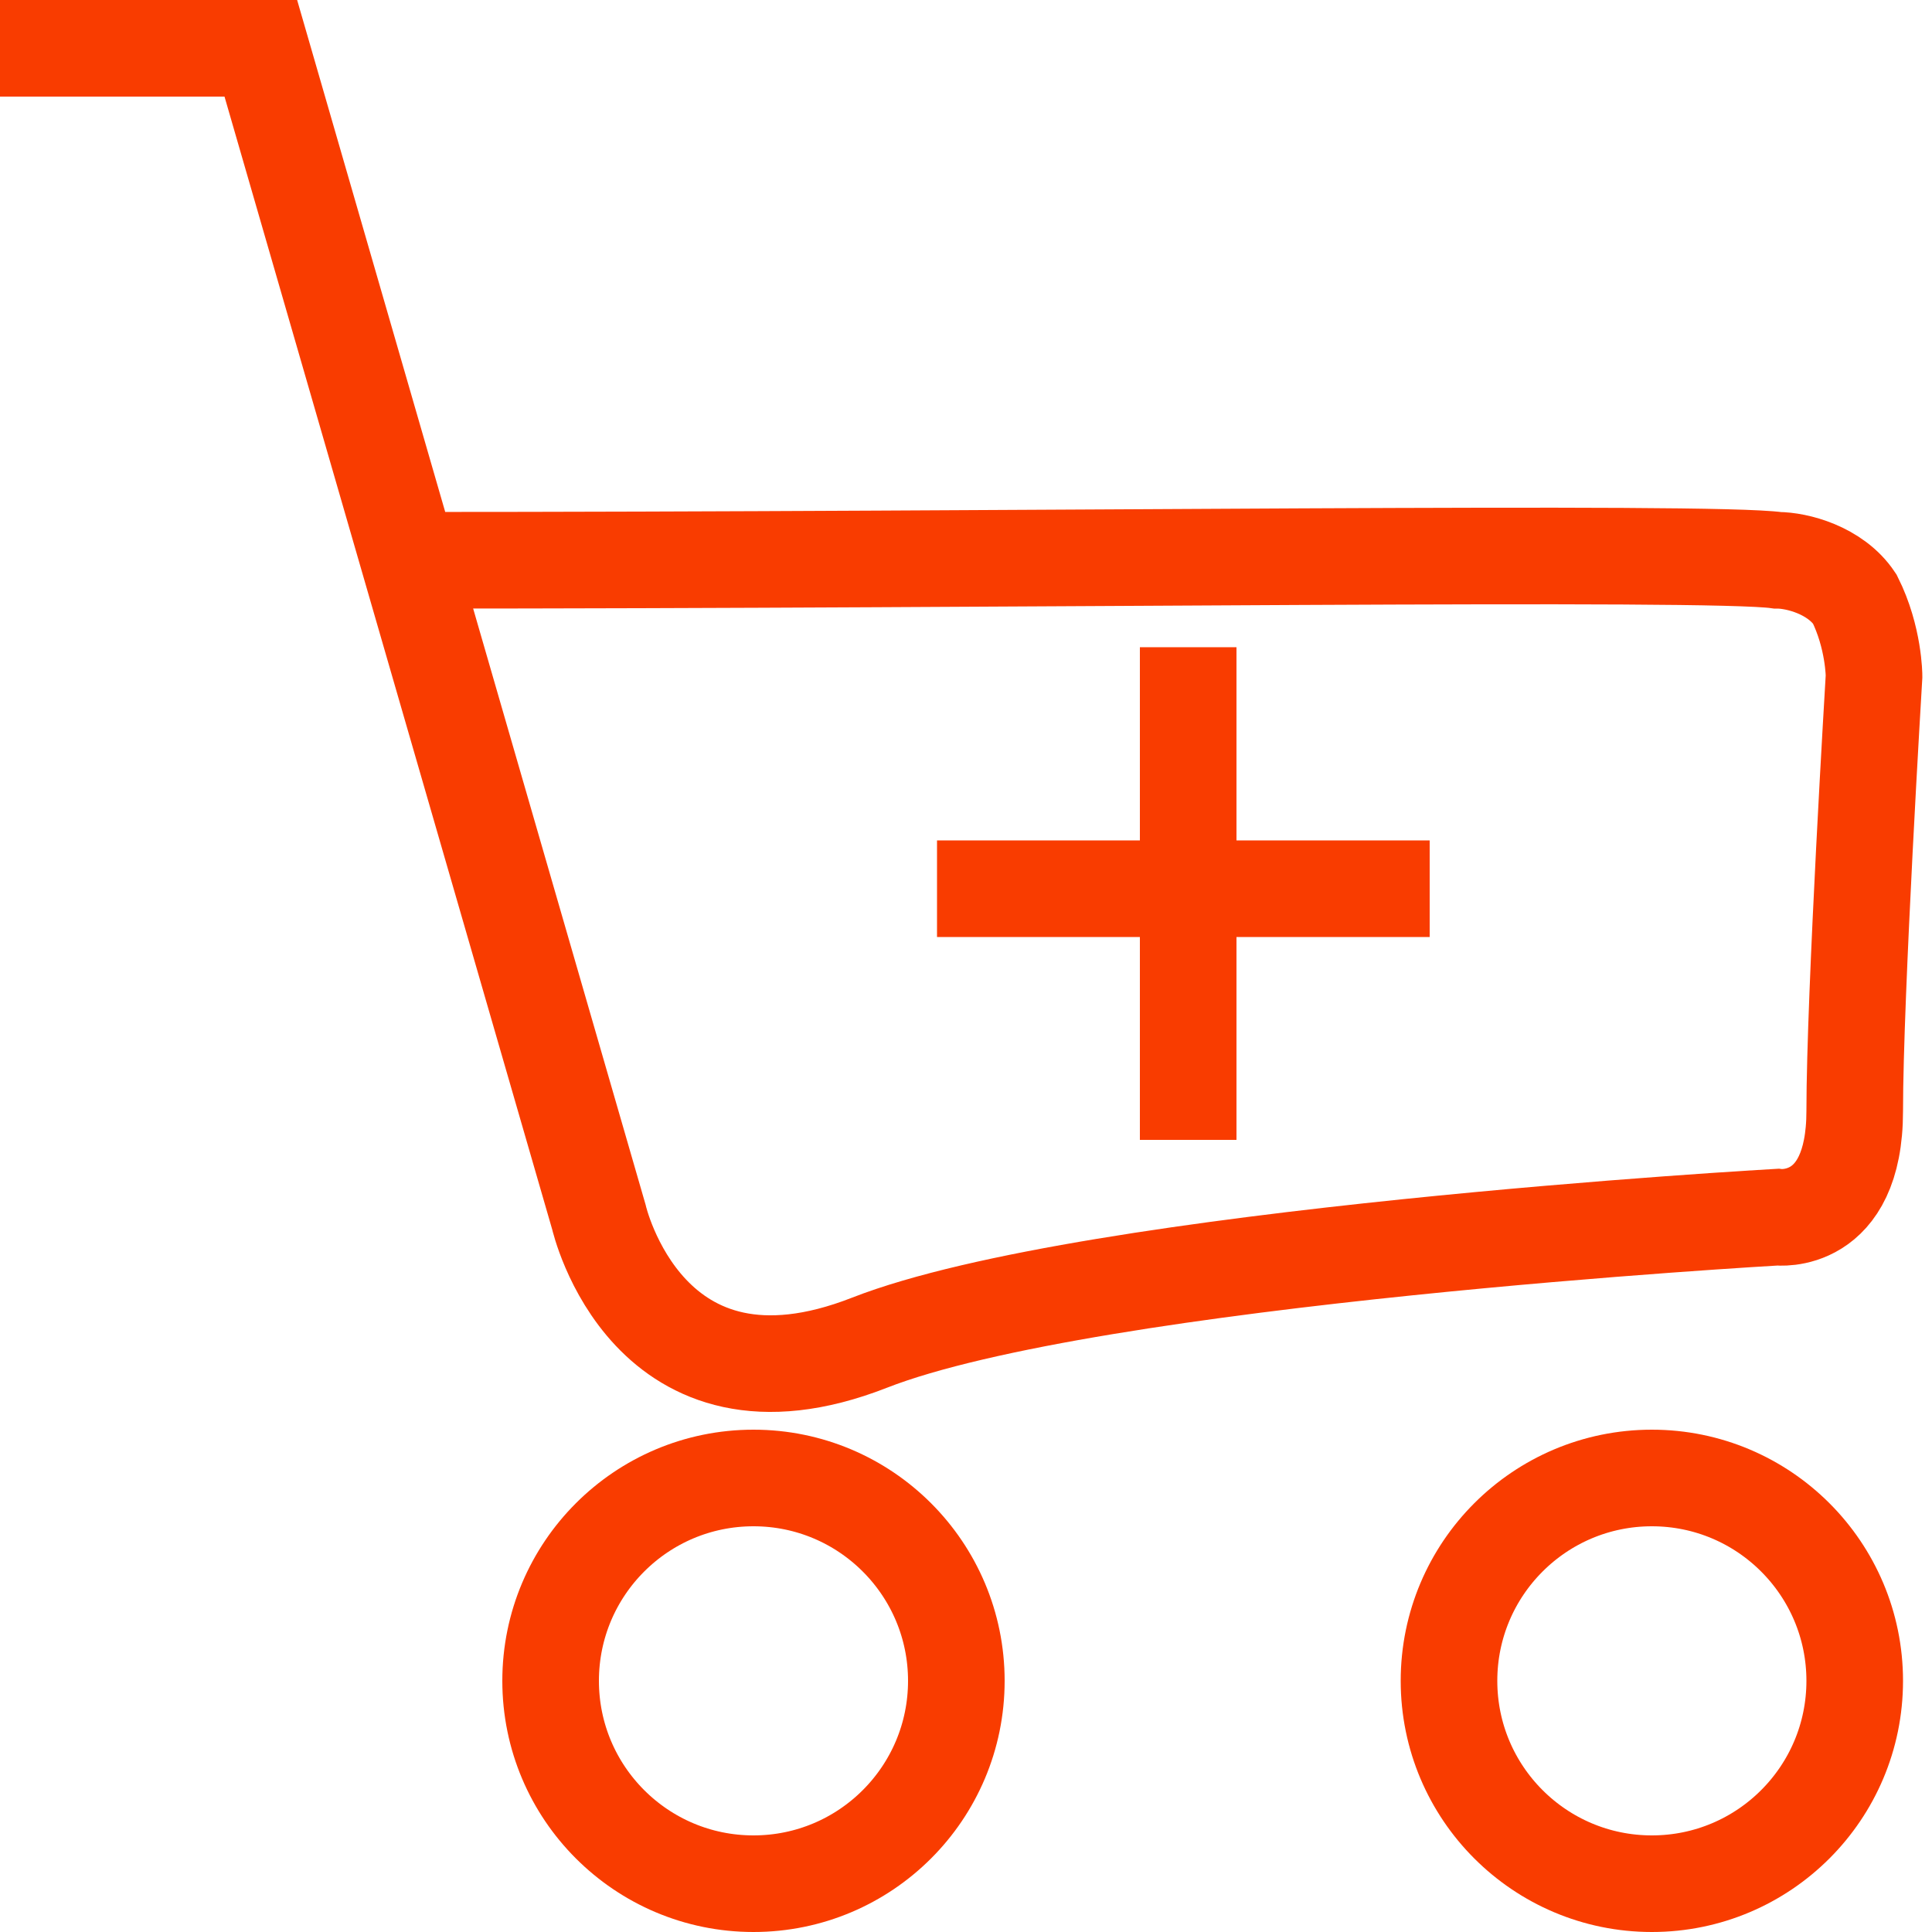 <?xml version="1.0" encoding="utf-8"?>
<!-- Generator: Adobe Illustrator 24.0.2, SVG Export Plug-In . SVG Version: 6.00 Build 0)  -->
<svg version="1.1" id="Слой_1" xmlns="http://www.w3.org/2000/svg" xmlns:xlink="http://www.w3.org/1999/xlink" x="0px" y="0px"
	 viewBox="0 0 20 20" style="enable-background:new 0 0 20 20;" xml:space="preserve">
<style type="text/css">
	.st0{fill:none;stroke:#F93C00;stroke-miterlimit:10;}
</style>
<path class="st0" d="M0,0.5h2.7l3.5,12.1c0,0,0.5,2.2,2.8,1.3c2.3-0.9,9.4-1.3,9.4-1.3s0.8,0.1,0.8-1.1s0.2-4.5,0.2-4.5
	s0-0.4-0.2-0.8c-0.2-0.3-0.6-0.4-0.8-0.4c-0.7-0.1-7.7,0-14.2,0"/>
<ellipse class="st0" cx="7.8" cy="17.4" rx="2.1" ry="2.1"/>
<ellipse class="st0" cx="17.1" cy="17.4" rx="2.1" ry="2.1"/>
<line class="st0" x1="12.3" y1="6.7" x2="12.3" y2="11.8"/>
<path class="st0" d="M15.7,9.2"/>
<path class="st0" d="M8.8,9.2"/>
<line class="st0" x1="9.7" y1="9.2" x2="14.8" y2="9.2"/>
</svg>
